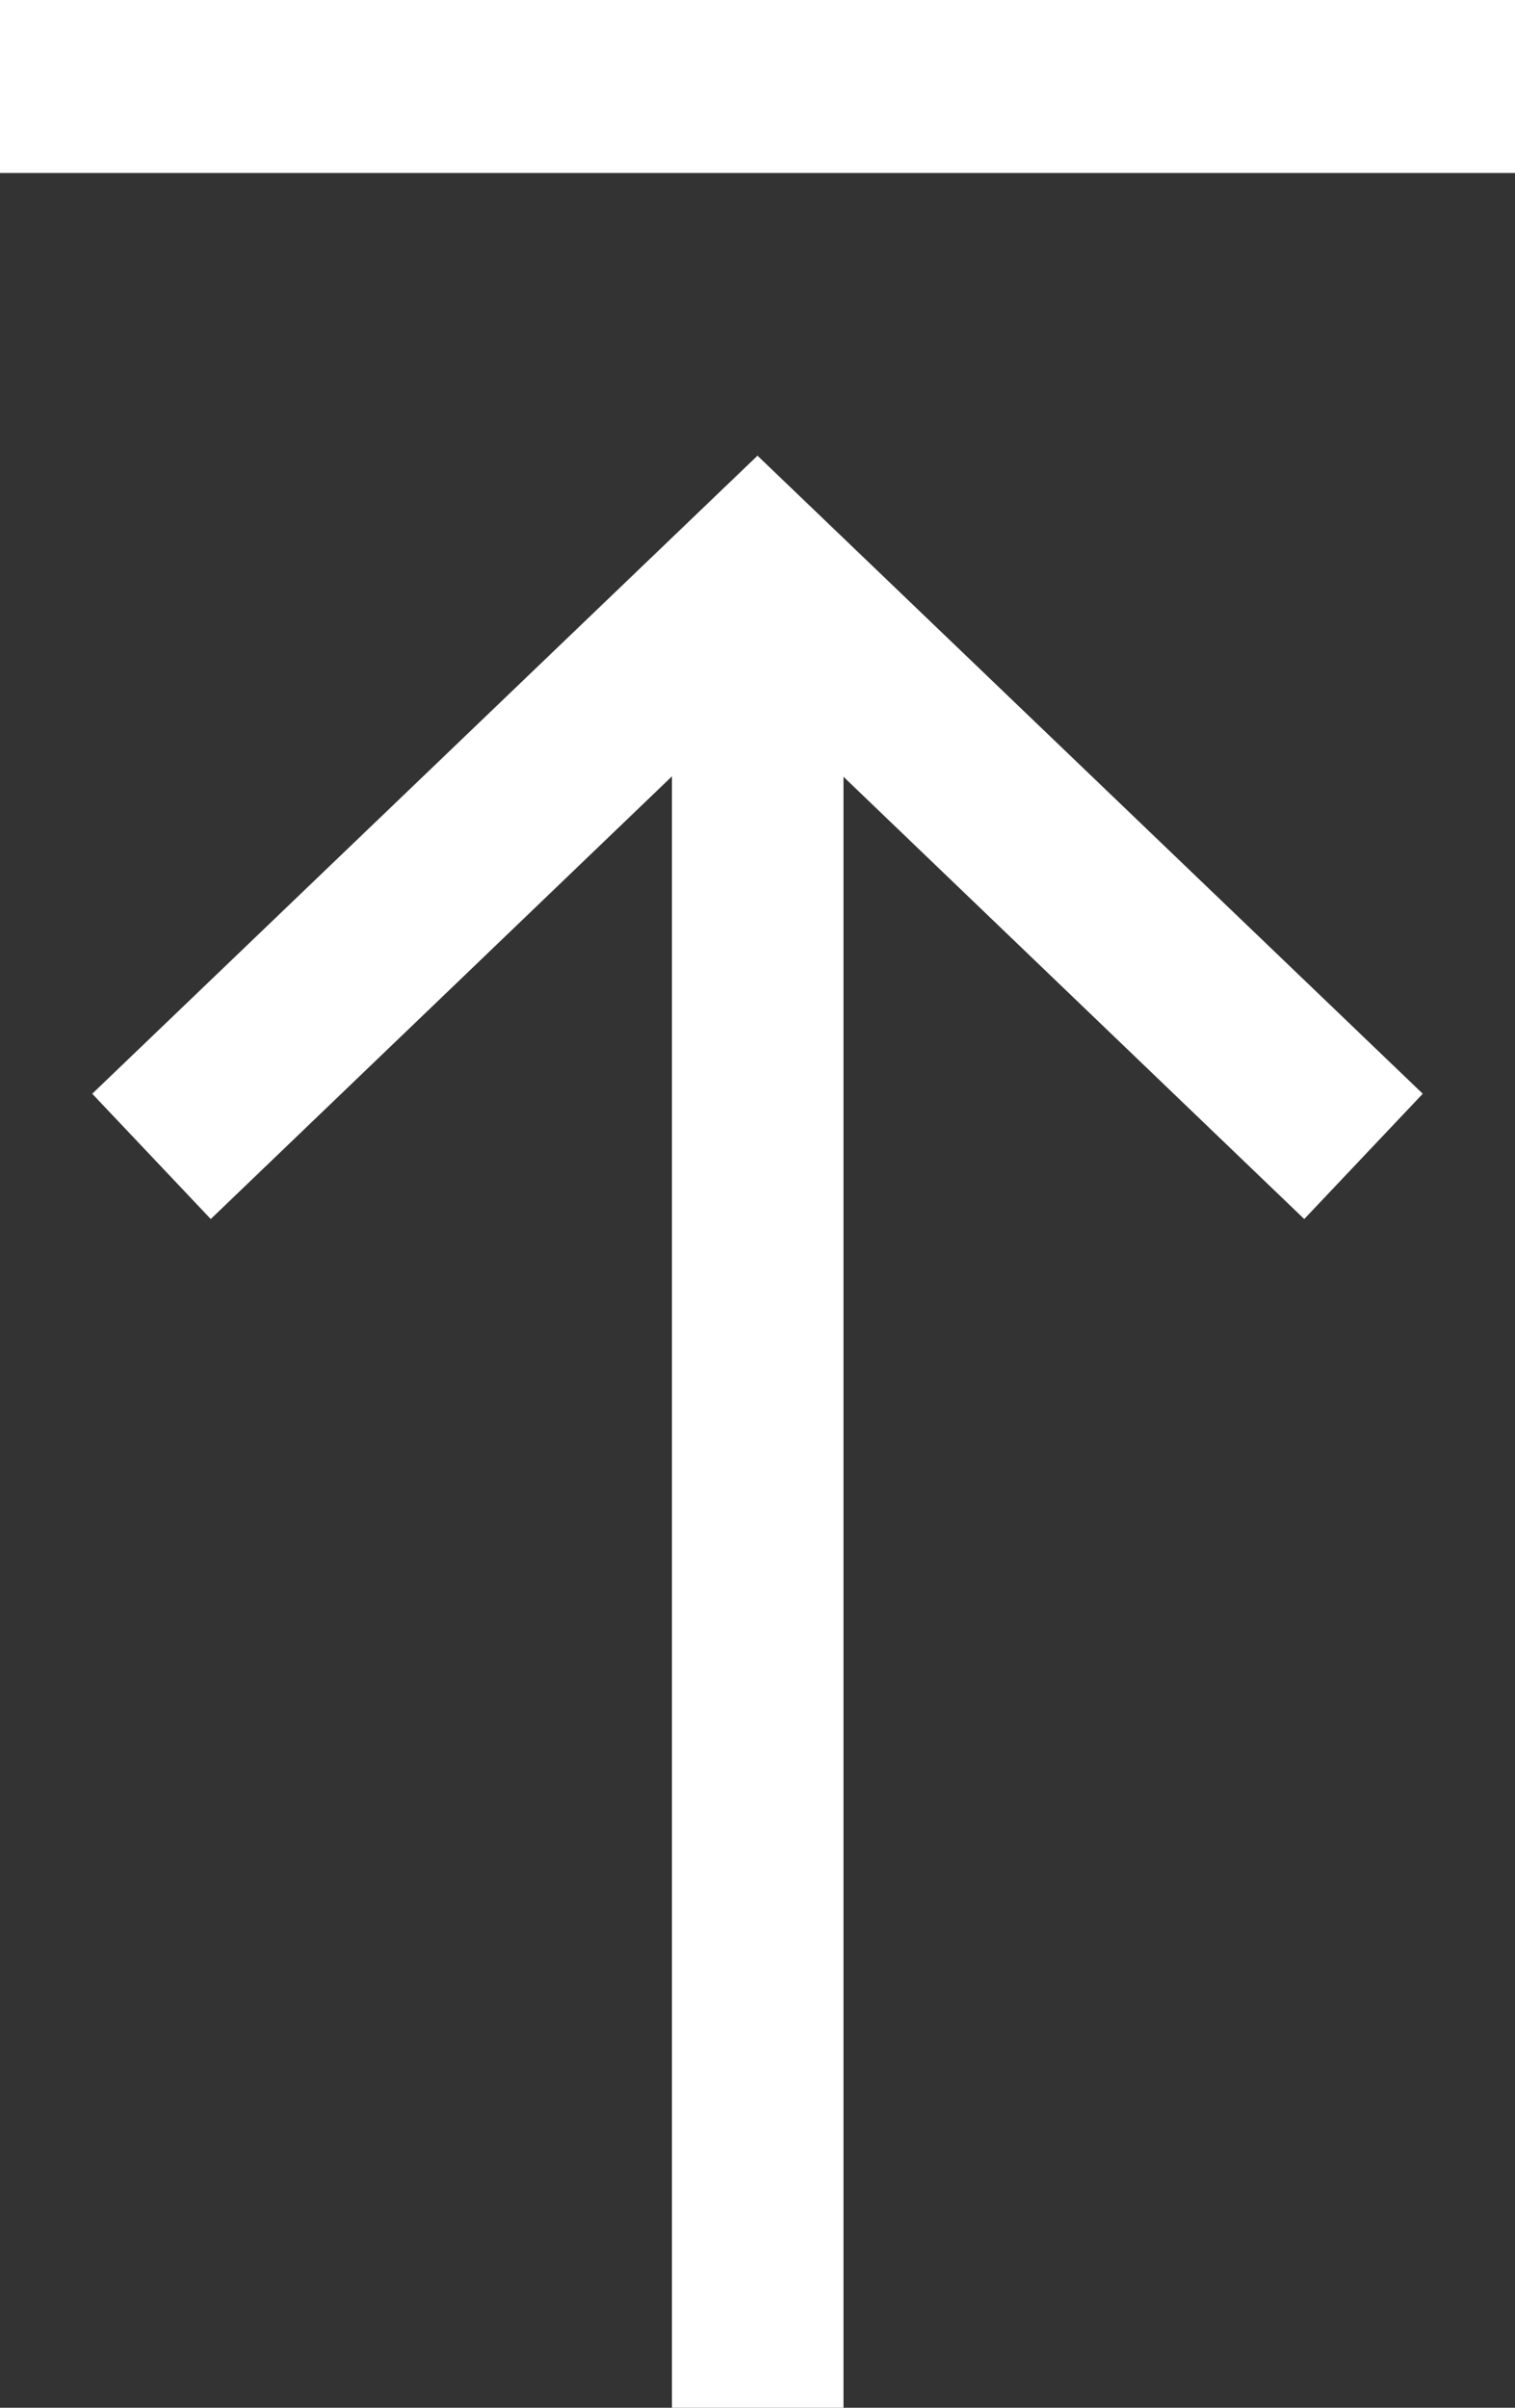 <?xml version="1.0" encoding="utf-8"?>
<!-- Generator: Adobe Illustrator 24.2.1, SVG Export Plug-In . SVG Version: 6.00 Build 0)  -->
<svg version="1.1" id="Layer_1" xmlns="http://www.w3.org/2000/svg" xmlns:xlink="http://www.w3.org/1999/xlink" x="0px" y="0px"
	 viewBox="0 0 34 54" style="enable-background:new 0 0 34 54;" xml:space="preserve">
<rect x="0" y="0" width="34" height="54" fill="#333333" stroke="none"/>
<style type="text/css">
	.st0{fill:#FFFFFF;}
</style>
<g>
	<g>
		<polygon class="st0" points="29.27,27.34 17,15.57 4.73,27.34 2.07,24.53 17,10.22 31.93,24.53 		"/>
		<rect x="15.08" y="12.9" class="st0" width="3.85" height="41.1"/>
	</g>
	<rect x="0" class="st0" width="34" height="3.88"/>
</g>
</svg>
